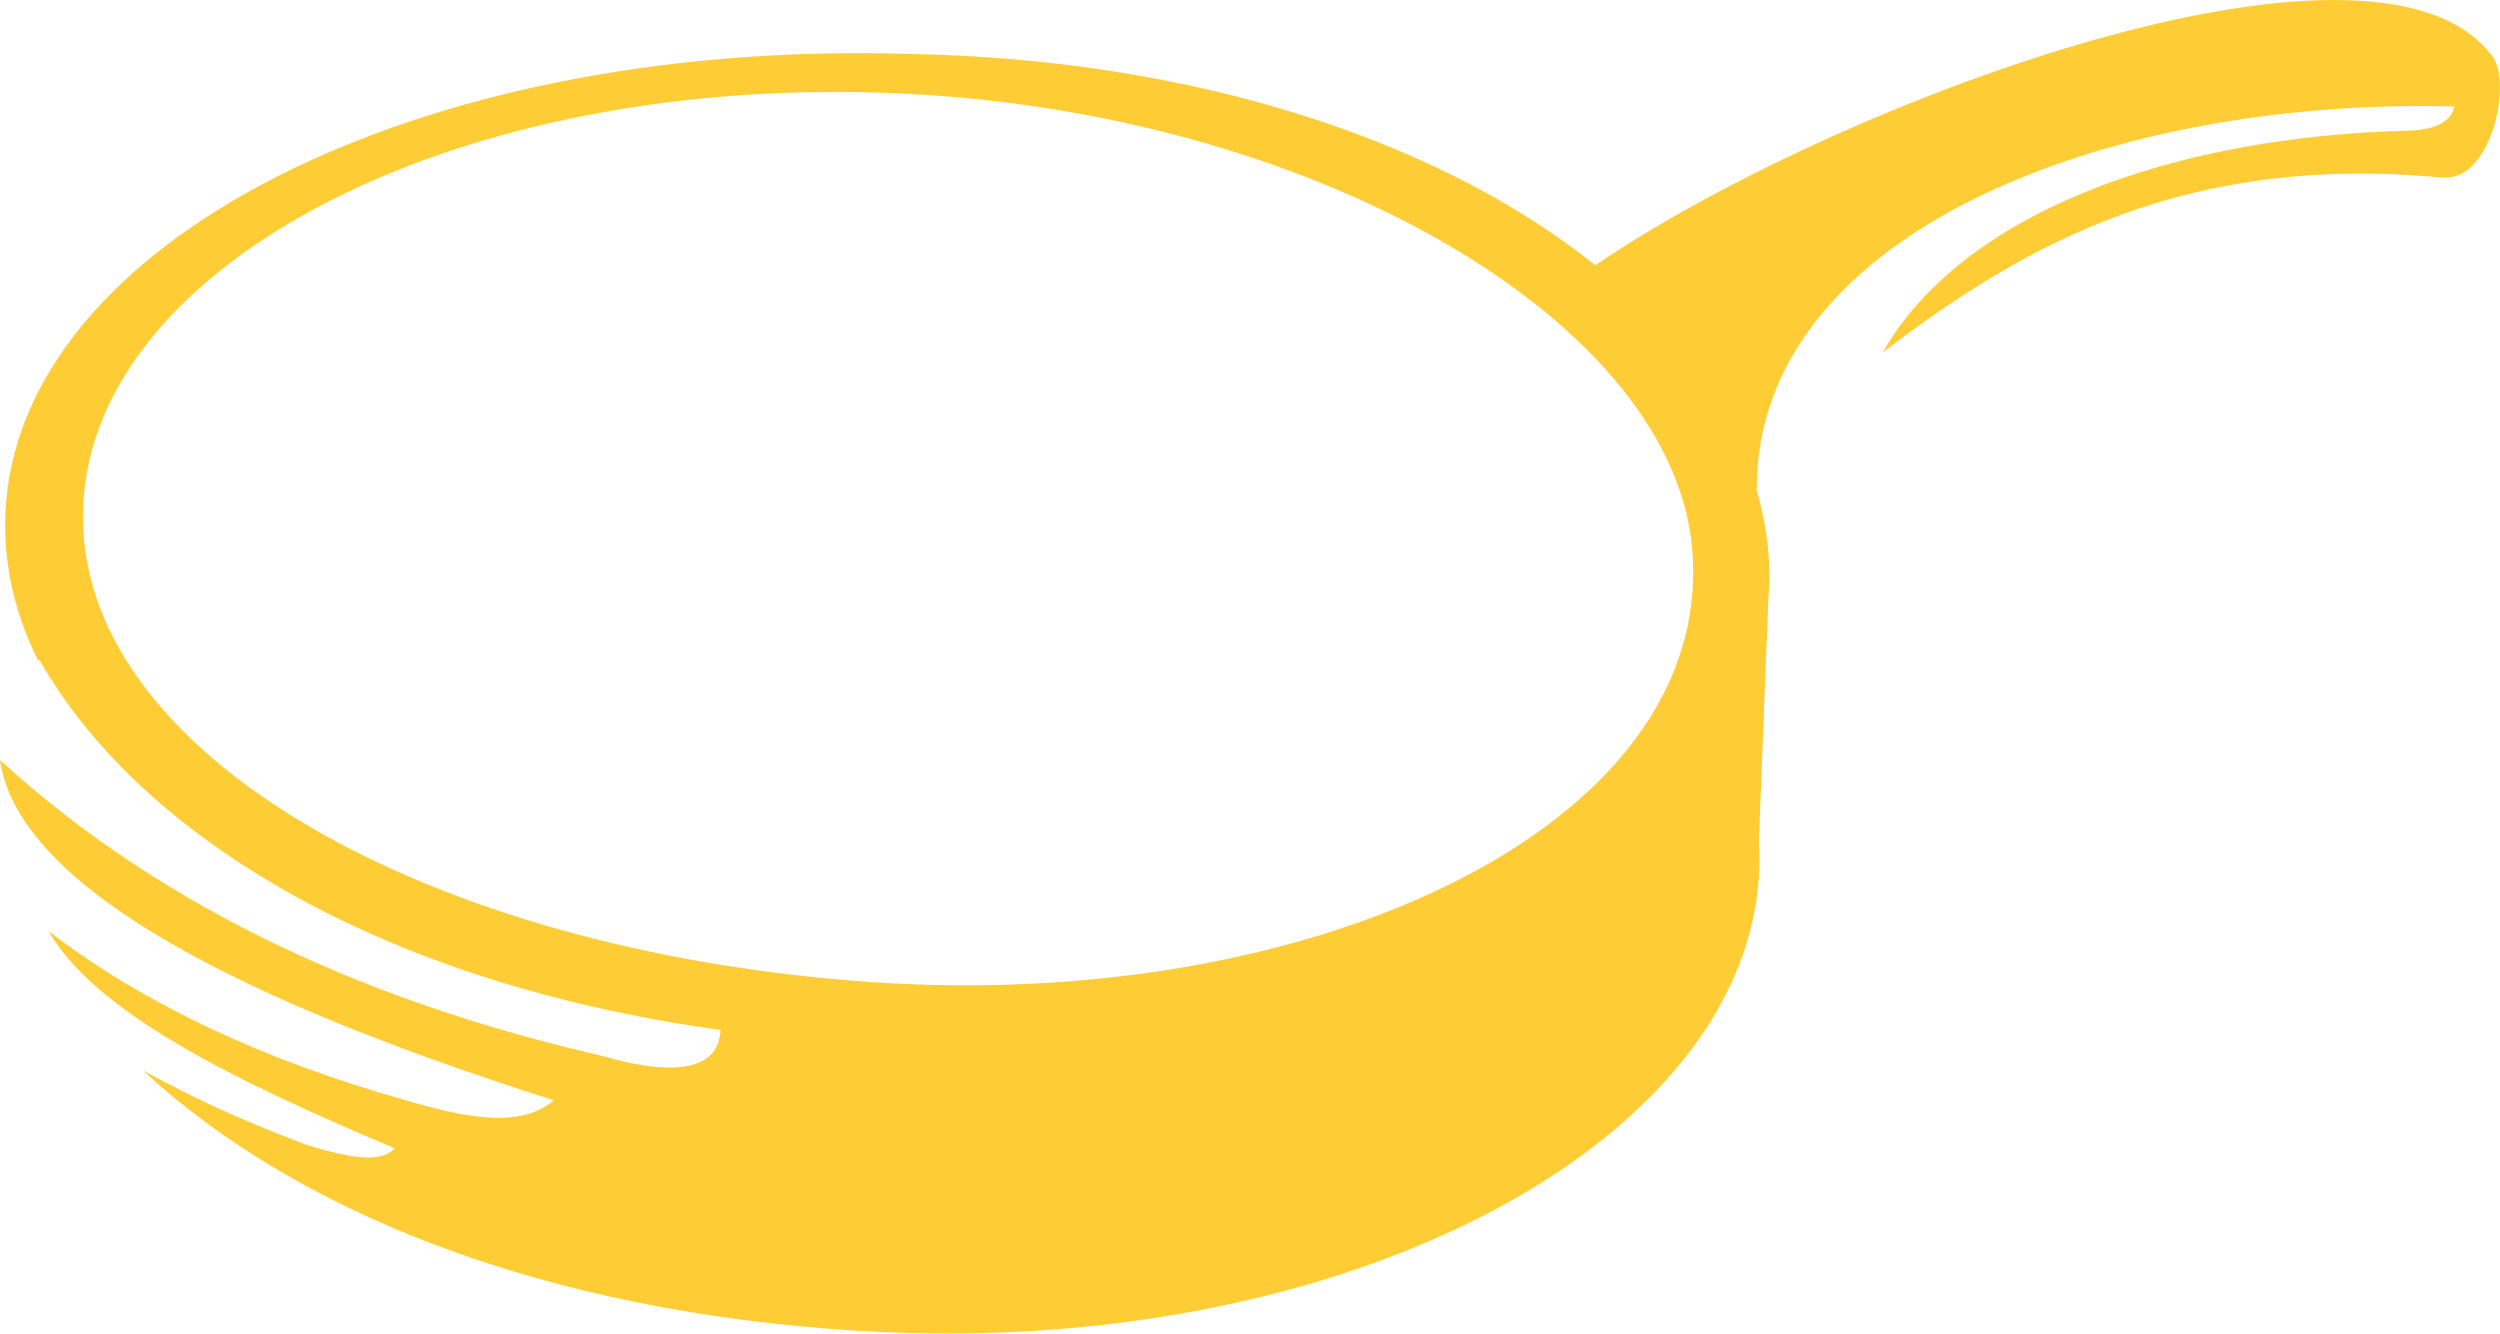 <svg version="1.1" id="图层_1" x="0px" y="0px" width="221px" height="117.884px" viewBox="0 0 221 117.884" enable-background="new 0 0 221 117.884" xml:space="preserve" xmlns="http://www.w3.org/2000/svg" xmlns:xlink="http://www.w3.org/1999/xlink" xmlns:xml="http://www.w3.org/XML/1998/namespace">
  <path fill="#FECD35" d="M220.08,4.67c-10.667-13.252-58.036,4.467-79.054,18.778C127.421,12.543,105.79,5.183,80.102,4.762
	C37.024,3.508,1.385,21.375,0.471,45.509c-0.168,4.435,0.853,8.759,2.892,12.875l0.122-0.057
	c8.507,15.05,29.35,28.455,60.202,32.718c-0.143,3.94-4.908,3.926-10.47,2.29C33.478,88.793,14.943,80.818,0.001,67.191
	C0.001,67.193,0,67.196,0,67.198c1.508,10.337,18.282,20.349,48.963,30.064c-2.927,2.474-7.525,1.636-13.087,0
	C23.312,93.729,12.602,88.701,4.28,82.294c4.113,7.116,15.892,13.005,30.615,19.221c-1.238,1.258-3.587,0.974-7.853-0.327
	c-6.794-2.613-9.773-4.097-14.396-6.544c13.292,12.294,34.907,21.273,63.237,23c41.494,2.529,76.18-15.347,79.4-38.208l0.004-0.001
	l0.001-0.03c0.115-0.829,0.194-1.664,0.226-2.508c0.031-0.825,0.018-1.646-0.032-2.462l0.844-21.566l-0.004,0.001
	c0.047-0.484,0.084-0.969,0.103-1.457c0.026-2.784-0.385-5.522-1.161-8.197l0.033,0.042c-0.047-22.855,31.411-34.663,61.675-33.845
	c-0.321,1.399-1.728,1.995-3.763,2.127c-21.618,0.486-39.916,7.525-46.787,19.631c12.76-9.794,27.12-17.577,49.338-15.483
	c0.948,0.089,1.906-0.198,2.599-0.851C221.057,12.3,221.792,6.279,220.08,4.67z M77.024,86.814
	C37.788,84.115,6.53,66.539,7.351,44.852C8.172,23.166,40.717,6.341,79.997,8.279c37.507,1.851,69.603,21.194,69.673,41.962
	C150.063,73.705,115.333,89.45,77.024,86.814z" class="color c1"/>
</svg>